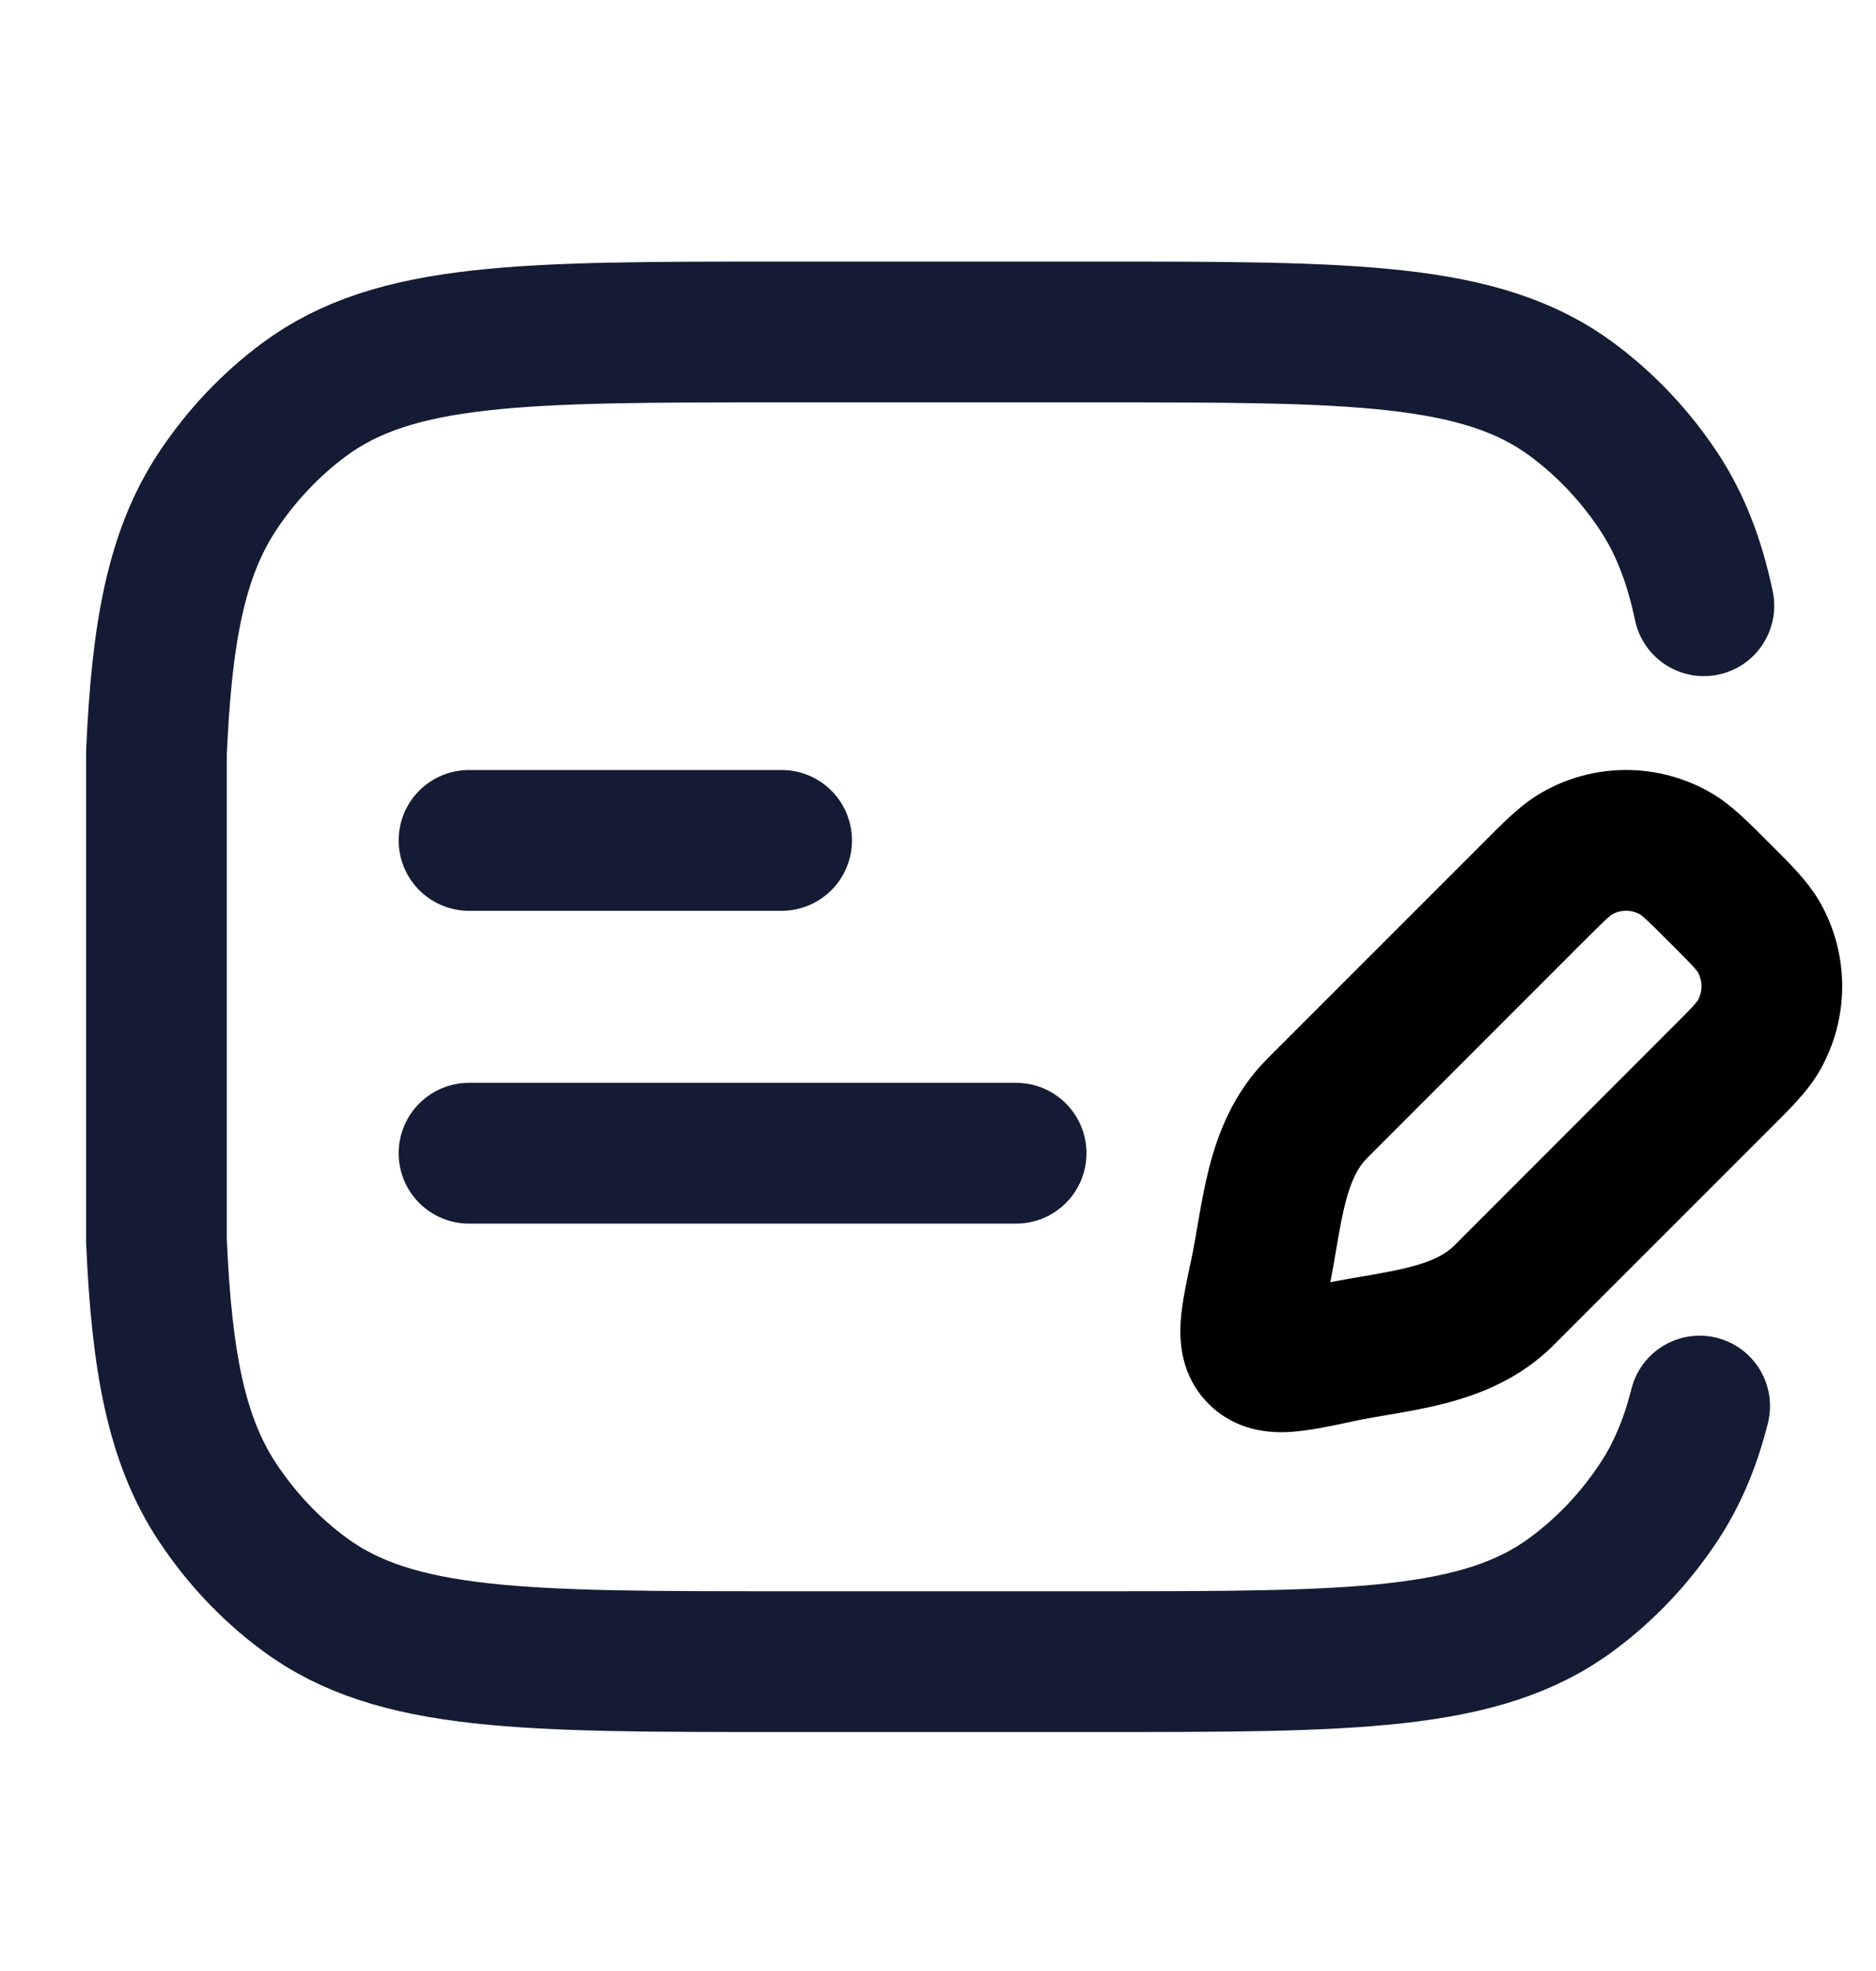 <svg width="20" height="21" viewBox="0 0 20 21" fill="none" xmlns="http://www.w3.org/2000/svg">
<path d="M18.165 6.454C18.064 5.975 17.913 5.582 17.684 5.236C17.432 4.856 17.12 4.525 16.76 4.258C15.788 3.537 14.416 3.537 11.674 3.537H8.328C5.585 3.537 4.214 3.537 3.242 4.258C2.882 4.525 2.57 4.856 2.318 5.236C1.88 5.898 1.724 6.735 1.668 8.02L1.668 13.222C1.724 14.507 1.88 15.343 2.318 16.005C2.57 16.386 2.882 16.717 3.242 16.983C4.214 17.704 5.585 17.704 8.328 17.704H11.674C14.416 17.704 15.788 17.704 16.76 16.983C17.12 16.717 17.432 16.386 17.684 16.005C17.881 15.707 18.021 15.374 18.12 14.981" stroke="#141B34" stroke-width="1.5" stroke-linecap="round" stroke-linejoin="round"/>
<path d="M5 8.954L8.333 8.954" stroke="#141B34" stroke-width="1.5" stroke-linecap="round" stroke-linejoin="round"/>
<path d="M5 12.287L10.833 12.287" stroke="#141B34" stroke-width="1.5" stroke-linecap="round" stroke-linejoin="round"/>
<path d="M14.27 14.409L14.113 13.676H14.113L14.27 14.409ZM13.434 13.574L14.168 13.731L13.434 13.574ZM14.043 11.809L13.512 11.279H13.512L14.043 11.809ZM18.748 9.98L19.398 9.605V9.605L18.748 9.98ZM18.748 11.036L19.398 11.411L18.748 11.036ZM17.864 9.096L18.239 8.446L18.239 8.446L17.864 9.096ZM16.34 9.512L16.87 10.043L16.34 9.512ZM16.808 9.096L16.433 8.446L16.808 9.096ZM17.801 10.973L15.504 13.271L16.564 14.331L18.862 12.034L17.801 10.973ZM14.573 12.34L16.87 10.043L15.81 8.982L13.512 11.279L14.573 12.34ZM14.113 13.676C13.99 13.702 13.896 13.722 13.816 13.737C13.735 13.752 13.69 13.758 13.666 13.759C13.641 13.761 13.67 13.756 13.726 13.77C13.795 13.788 13.877 13.828 13.946 13.898L12.886 14.958C13.18 15.252 13.543 15.27 13.762 15.256C13.967 15.243 14.211 15.189 14.427 15.143L14.113 13.676ZM12.701 13.417C12.655 13.632 12.6 13.877 12.587 14.082C12.573 14.301 12.591 14.664 12.886 14.958L13.946 13.898C14.016 13.967 14.056 14.049 14.073 14.117C14.088 14.174 14.083 14.203 14.084 14.177C14.086 14.153 14.091 14.108 14.106 14.027C14.121 13.947 14.141 13.853 14.168 13.731L12.701 13.417ZM17.801 10.043C17.922 10.163 17.994 10.236 18.047 10.293C18.096 10.348 18.102 10.361 18.099 10.355L19.398 9.605C19.266 9.378 19.059 9.179 18.862 8.982L17.801 10.043ZM18.862 12.034C19.059 11.837 19.266 11.639 19.398 11.411L18.099 10.661C18.102 10.655 18.096 10.668 18.047 10.723C17.994 10.78 17.922 10.853 17.801 10.973L18.862 12.034ZM18.099 10.355C18.153 10.45 18.153 10.566 18.099 10.661L19.398 11.411C19.72 10.852 19.72 10.164 19.398 9.605L18.099 10.355ZM18.862 8.982C18.664 8.785 18.466 8.577 18.239 8.446L17.489 9.745C17.482 9.741 17.496 9.748 17.55 9.797C17.608 9.85 17.68 9.922 17.801 10.043L18.862 8.982ZM16.87 10.043C16.991 9.922 17.064 9.85 17.121 9.797C17.175 9.748 17.189 9.741 17.183 9.745L16.433 8.446C16.205 8.577 16.007 8.785 15.81 8.982L16.87 10.043ZM18.239 8.446C17.68 8.123 16.991 8.123 16.433 8.446L17.183 9.745C17.277 9.69 17.394 9.69 17.489 9.745L18.239 8.446ZM15.504 13.271C15.409 13.365 15.269 13.439 15.024 13.501C14.902 13.533 14.768 13.557 14.612 13.585C14.464 13.61 14.285 13.639 14.113 13.676L14.427 15.143C14.561 15.114 14.698 15.092 14.867 15.063C15.027 15.035 15.211 15.002 15.395 14.955C15.765 14.86 16.2 14.695 16.564 14.331L15.504 13.271ZM14.168 13.731C14.204 13.559 14.234 13.379 14.259 13.232C14.286 13.075 14.311 12.942 14.342 12.819C14.405 12.575 14.479 12.434 14.573 12.34L13.512 11.279C13.148 11.643 12.983 12.079 12.889 12.448C12.842 12.633 12.809 12.816 12.781 12.976C12.752 13.145 12.729 13.283 12.701 13.417L14.168 13.731Z" fill="black"/>
</svg>
